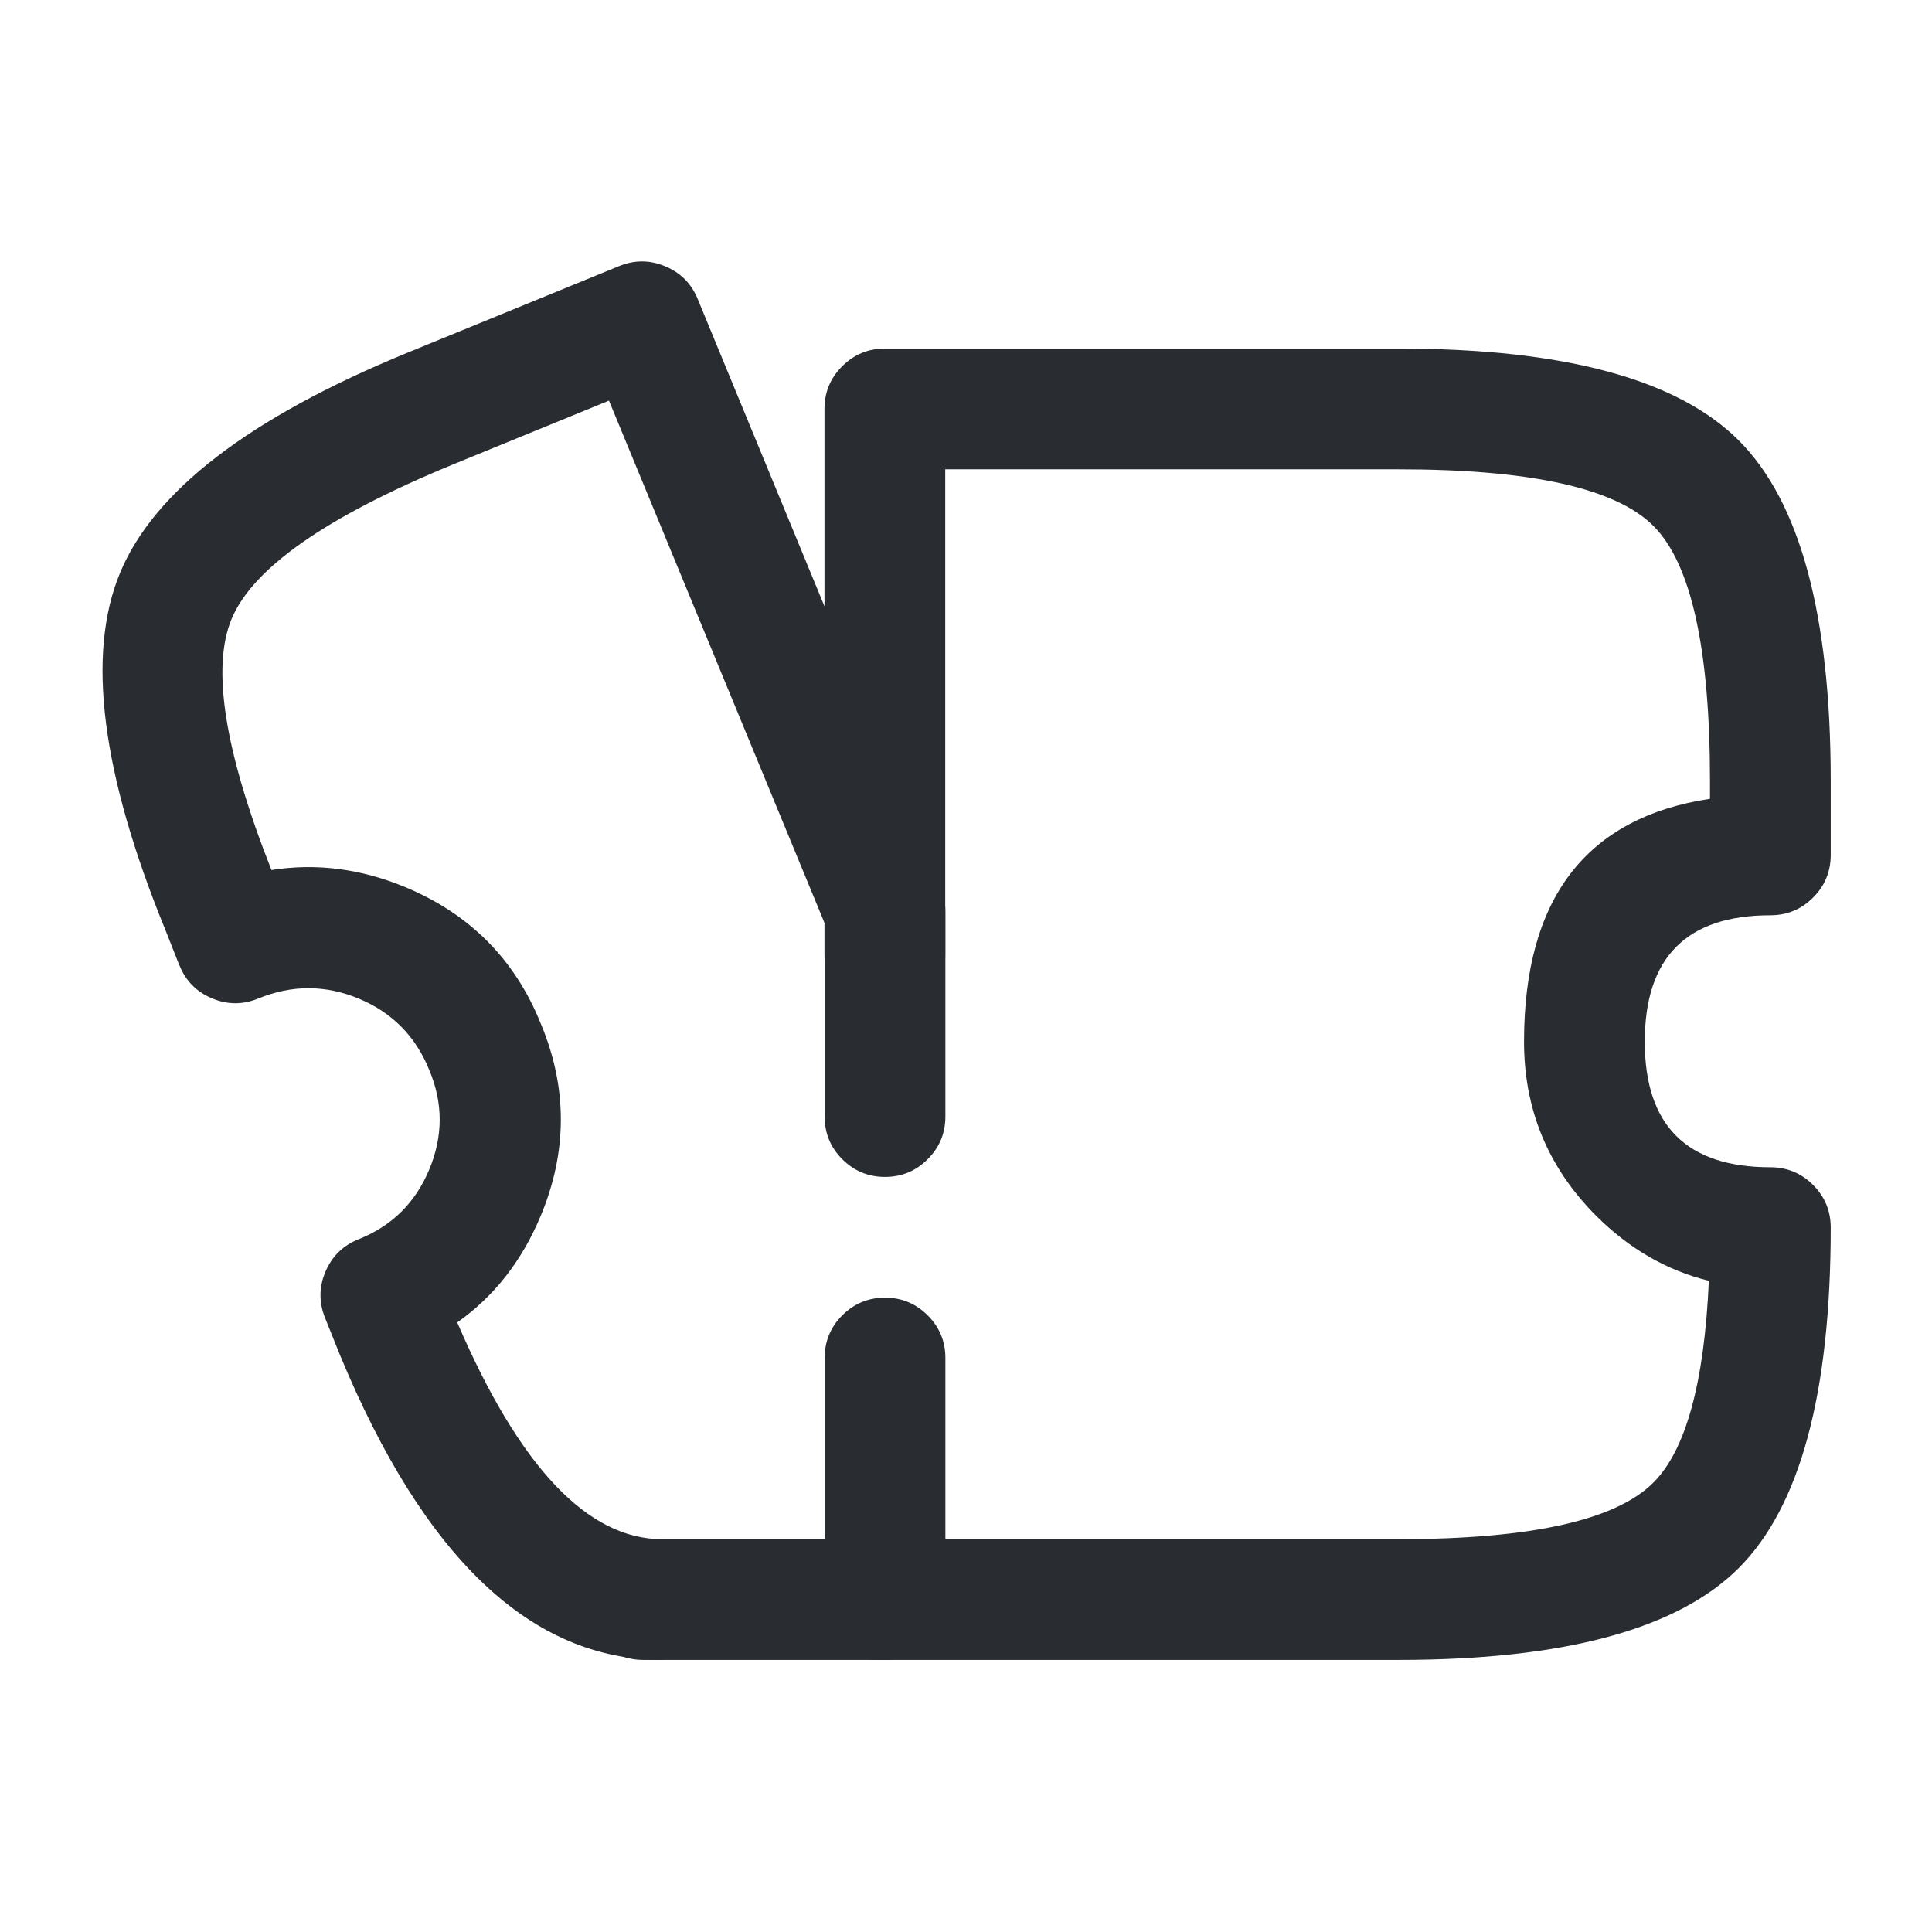 <svg xmlns="http://www.w3.org/2000/svg" width="24" height="24" viewBox="0 0 24 24">
  <defs/>
  <path fill="#292D32" d="M10.902,19.12 L17.372,19.12 Q19.837,19.12 20.539,18.417 Q21.143,17.814 21.228,15.911 Q20.44,15.716 19.826,15.101 Q18.932,14.204 18.932,12.94 Q18.932,10.273 21.242,9.923 L21.242,9.7 Q21.242,7.236 20.539,6.533 Q19.837,5.83 17.372,5.83 L11.742,5.83 L11.742,11.87 Q11.742,12.181 11.523,12.4 Q11.303,12.62 10.992,12.62 Q10.682,12.62 10.462,12.4 Q10.242,12.181 10.242,11.87 L10.242,5.08 Q10.242,4.769 10.462,4.55 Q10.682,4.33 10.992,4.33 L17.372,4.33 Q20.458,4.33 21.6,5.472 Q22.742,6.614 22.742,9.7 L22.742,10.62 Q22.742,10.931 22.523,11.15 Q22.303,11.37 21.992,11.37 Q20.432,11.37 20.432,12.94 Q20.432,14.5 21.992,14.5 Q22.303,14.5 22.523,14.72 Q22.742,14.939 22.742,15.25 Q22.742,18.336 21.6,19.478 Q20.458,20.62 17.372,20.62 L10.902,20.62 Q10.592,20.62 10.372,20.4 Q10.152,20.181 10.152,19.87 Q10.152,19.559 10.372,19.34 Q10.592,19.12 10.902,19.12 Z"/>
  <path fill="#292D32" d="M11.744,16.87 L11.744,19.87 Q11.744,20.181 11.524,20.4 Q11.304,20.62 10.994,20.62 L8.224,20.62 Q5.79,20.62 4.221,16.827 L4.037,16.369 Q3.922,16.08 4.044,15.795 Q4.167,15.509 4.455,15.394 L4.457,15.393 Q5.072,15.149 5.332,14.529 Q5.592,13.907 5.332,13.291 Q5.078,12.664 4.459,12.406 Q3.836,12.147 3.208,12.404 Q2.921,12.522 2.634,12.402 Q2.347,12.282 2.23,11.994 Q2.228,11.99 2.226,11.986 L2.056,11.556 Q0.861,8.635 1.491,7.117 Q2.123,5.591 5.048,4.387 L7.69,3.306 Q7.977,3.188 8.263,3.308 Q8.549,3.427 8.667,3.714 L11.687,11.034 Q11.744,11.171 11.744,11.32 L11.744,13.87 Q11.744,14.181 11.524,14.4 Q11.304,14.62 10.994,14.62 Q10.683,14.62 10.463,14.4 Q10.244,14.181 10.244,13.87 L10.244,11.469 L7.565,4.977 L5.619,5.773 Q3.27,6.741 2.876,7.691 Q2.5,8.599 3.372,10.808 Q4.205,10.676 5.036,11.021 Q6.234,11.52 6.715,12.709 Q7.219,13.905 6.715,15.108 Q6.366,15.943 5.68,16.428 Q6.837,19.12 8.224,19.12 L10.244,19.12 L10.244,16.87 Q10.244,16.559 10.463,16.34 Q10.683,16.12 10.994,16.12 Q11.304,16.12 11.524,16.34 Q11.744,16.559 11.744,16.87 Z"/>
  <path fill="#292D32" d="M8.162,20.62 L7.992,20.62 Q7.682,20.62 7.462,20.4 Q7.242,20.181 7.242,19.87 Q7.242,19.559 7.462,19.34 Q7.682,19.12 7.992,19.12 L8.162,19.12 Q8.473,19.12 8.693,19.34 Q8.912,19.559 8.912,19.87 Q8.912,20.181 8.693,20.4 Q8.473,20.62 8.162,20.62 Z"/>
</svg>


